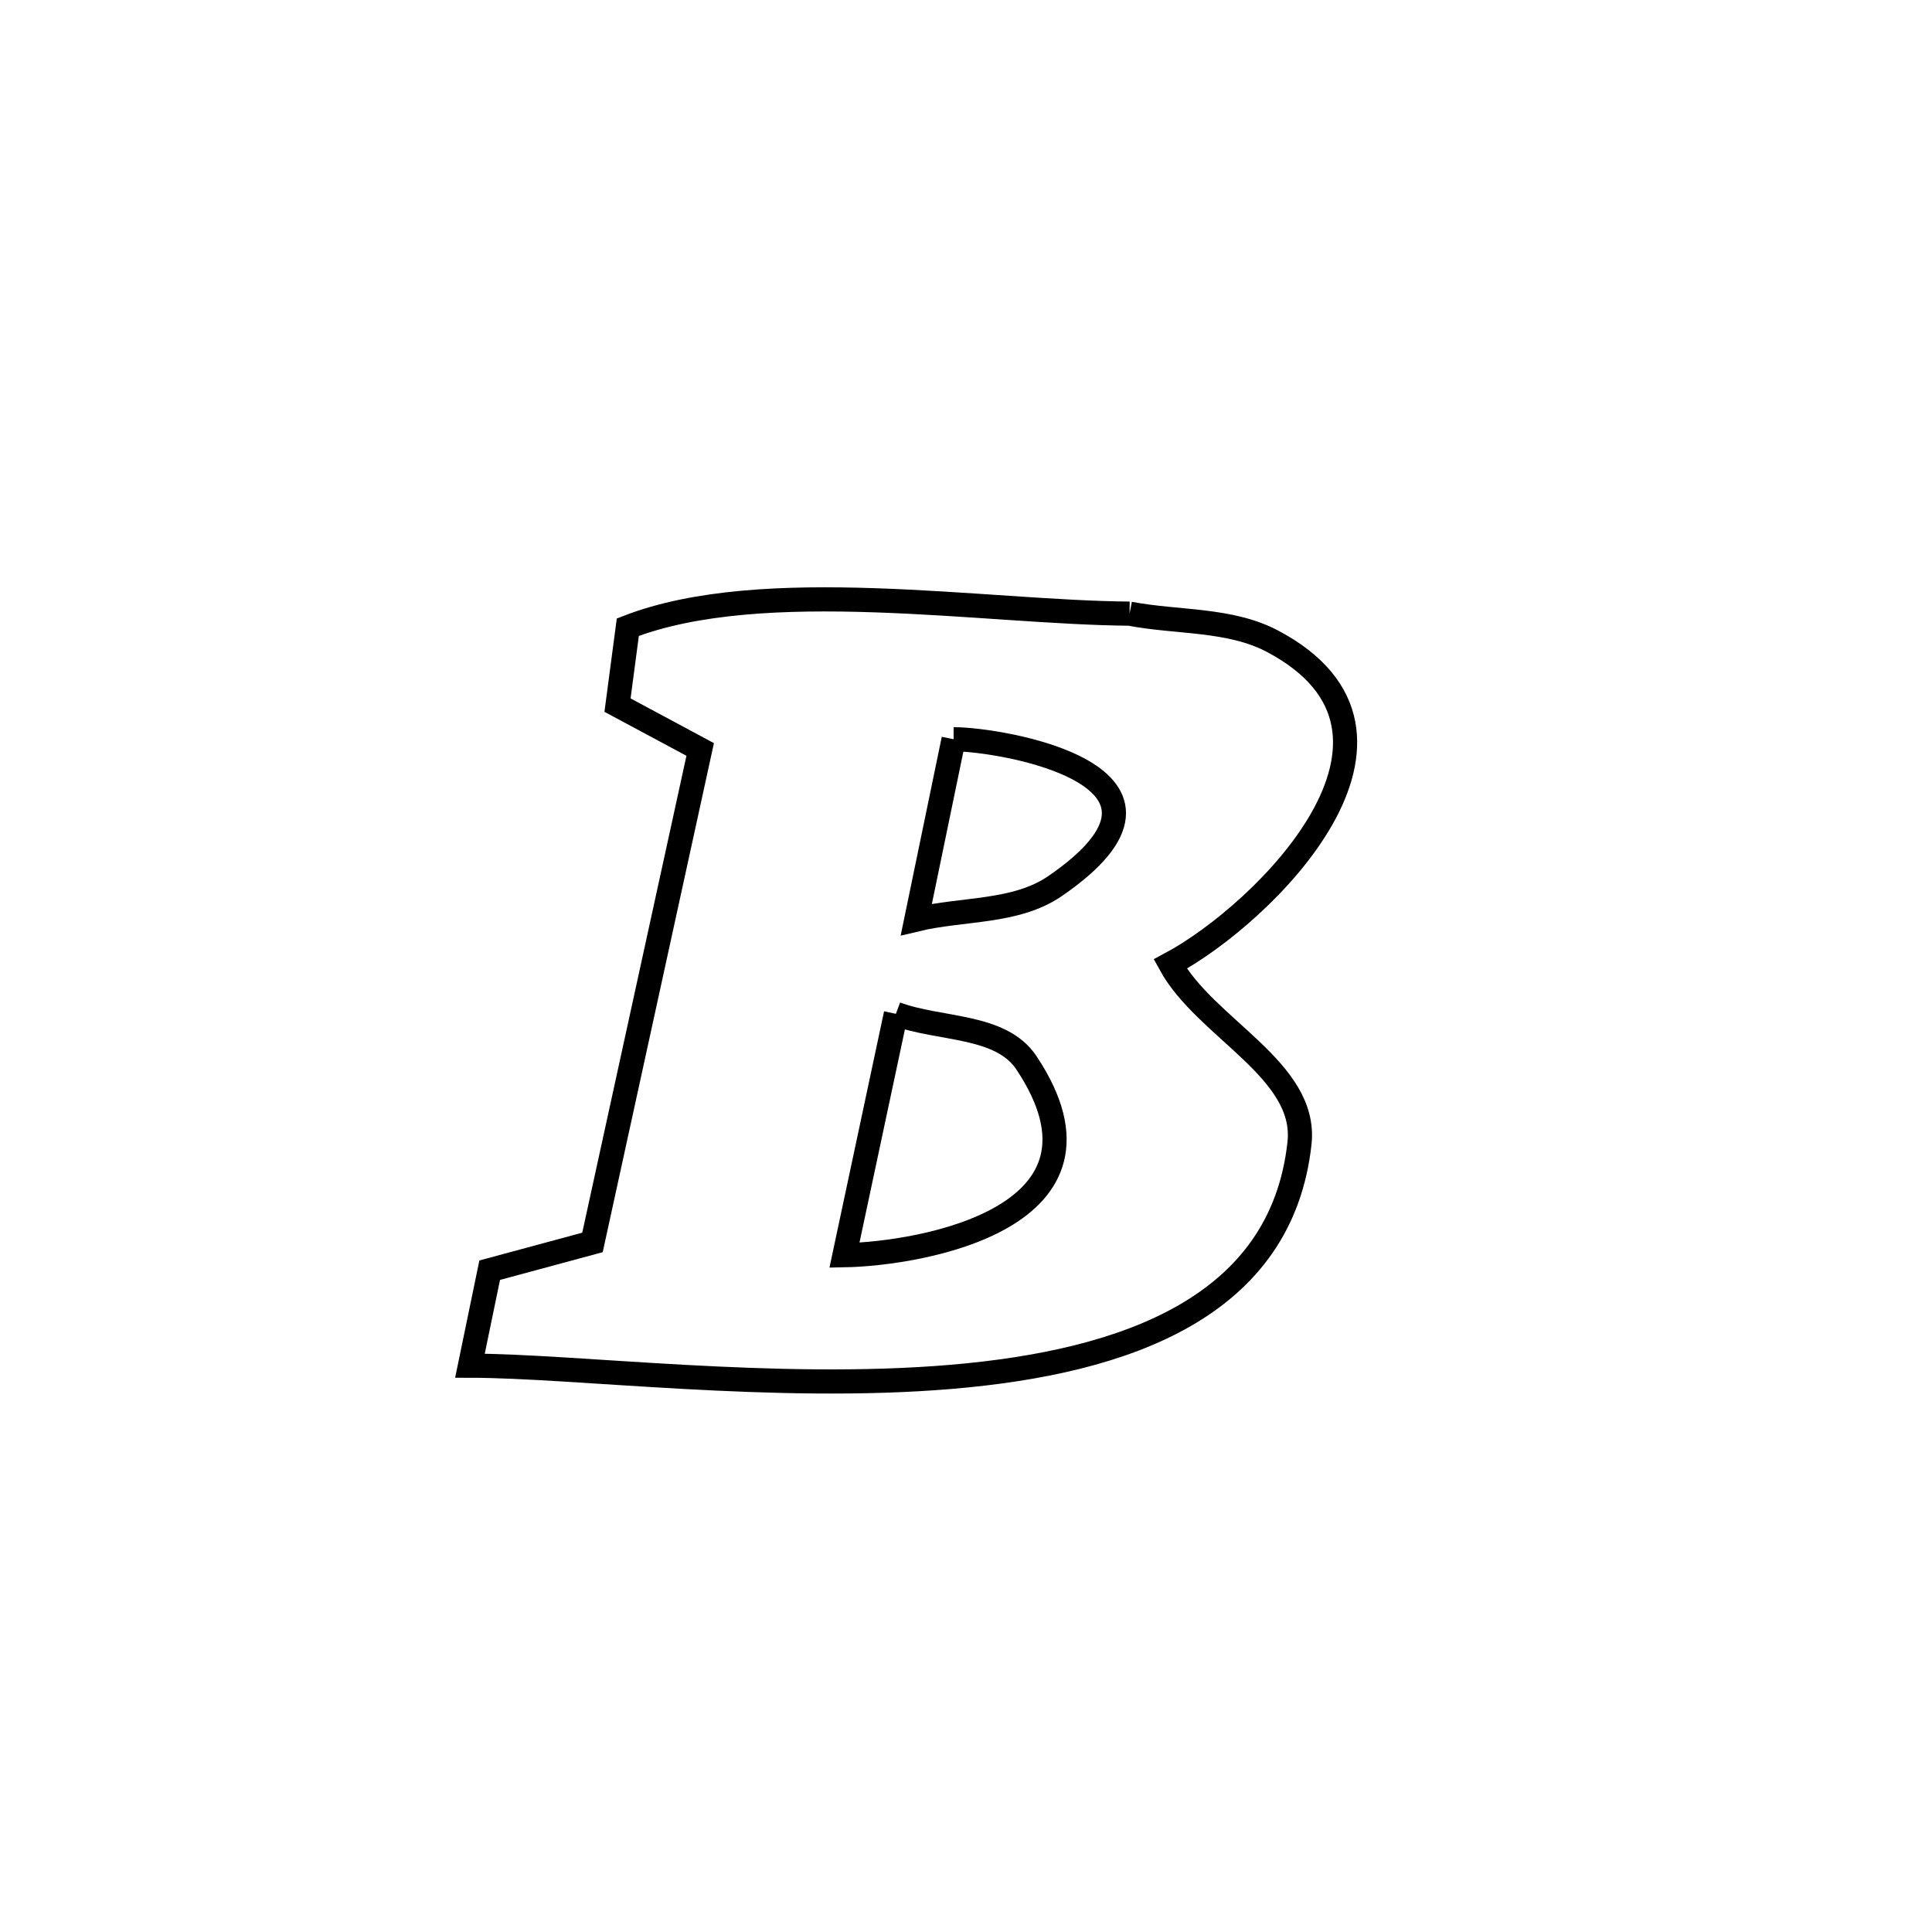<svg xmlns="http://www.w3.org/2000/svg" viewBox="0.0 0.0 24.0 24.0" height="200px" width="200px"><path fill="none" stroke="black" stroke-width=".3" stroke-opacity="1.0"  filling="0" d="M14.032 7.623 L14.032 7.623 C14.625 7.737 15.277 7.684 15.81 7.967 C17.972 9.114 15.705 11.352 14.537 11.976 L14.537 11.976 C14.976 12.777 16.241 13.29 16.143 14.199 C15.923 16.227 14.006 16.919 11.814 17.104 C9.623 17.289 7.157 16.966 5.838 16.965 L5.838 16.965 C5.92 16.569 6.001 16.174 6.083 15.779 L6.083 15.779 C6.509 15.664 6.934 15.549 7.36 15.434 L7.36 15.434 C7.806 13.393 8.252 11.351 8.698 9.31 L8.698 9.31 C8.356 9.126 8.014 8.942 7.671 8.759 L7.671 8.759 C7.714 8.436 7.756 8.114 7.799 7.791 L7.799 7.791 C9.483 7.138 12.227 7.609 14.032 7.623 L14.032 7.623"></path>
<path fill="none" stroke="black" stroke-width=".3" stroke-opacity="1.0"  filling="0" d="M11.846 9.183 L11.846 9.183 C12.451 9.183 15.101 9.638 13.105 11.008 C12.618 11.342 11.957 11.284 11.383 11.422 L11.383 11.422 C11.538 10.676 11.692 9.93 11.846 9.183 L11.846 9.183"></path>
<path fill="none" stroke="black" stroke-width=".3" stroke-opacity="1.0"  filling="0" d="M11.129 12.594 L11.129 12.594 C11.67 12.797 12.432 12.722 12.751 13.203 C14.038 15.138 11.42 15.576 10.49 15.593 L10.49 15.593 C10.703 14.594 10.916 13.594 11.129 12.594 L11.129 12.594"></path></svg>